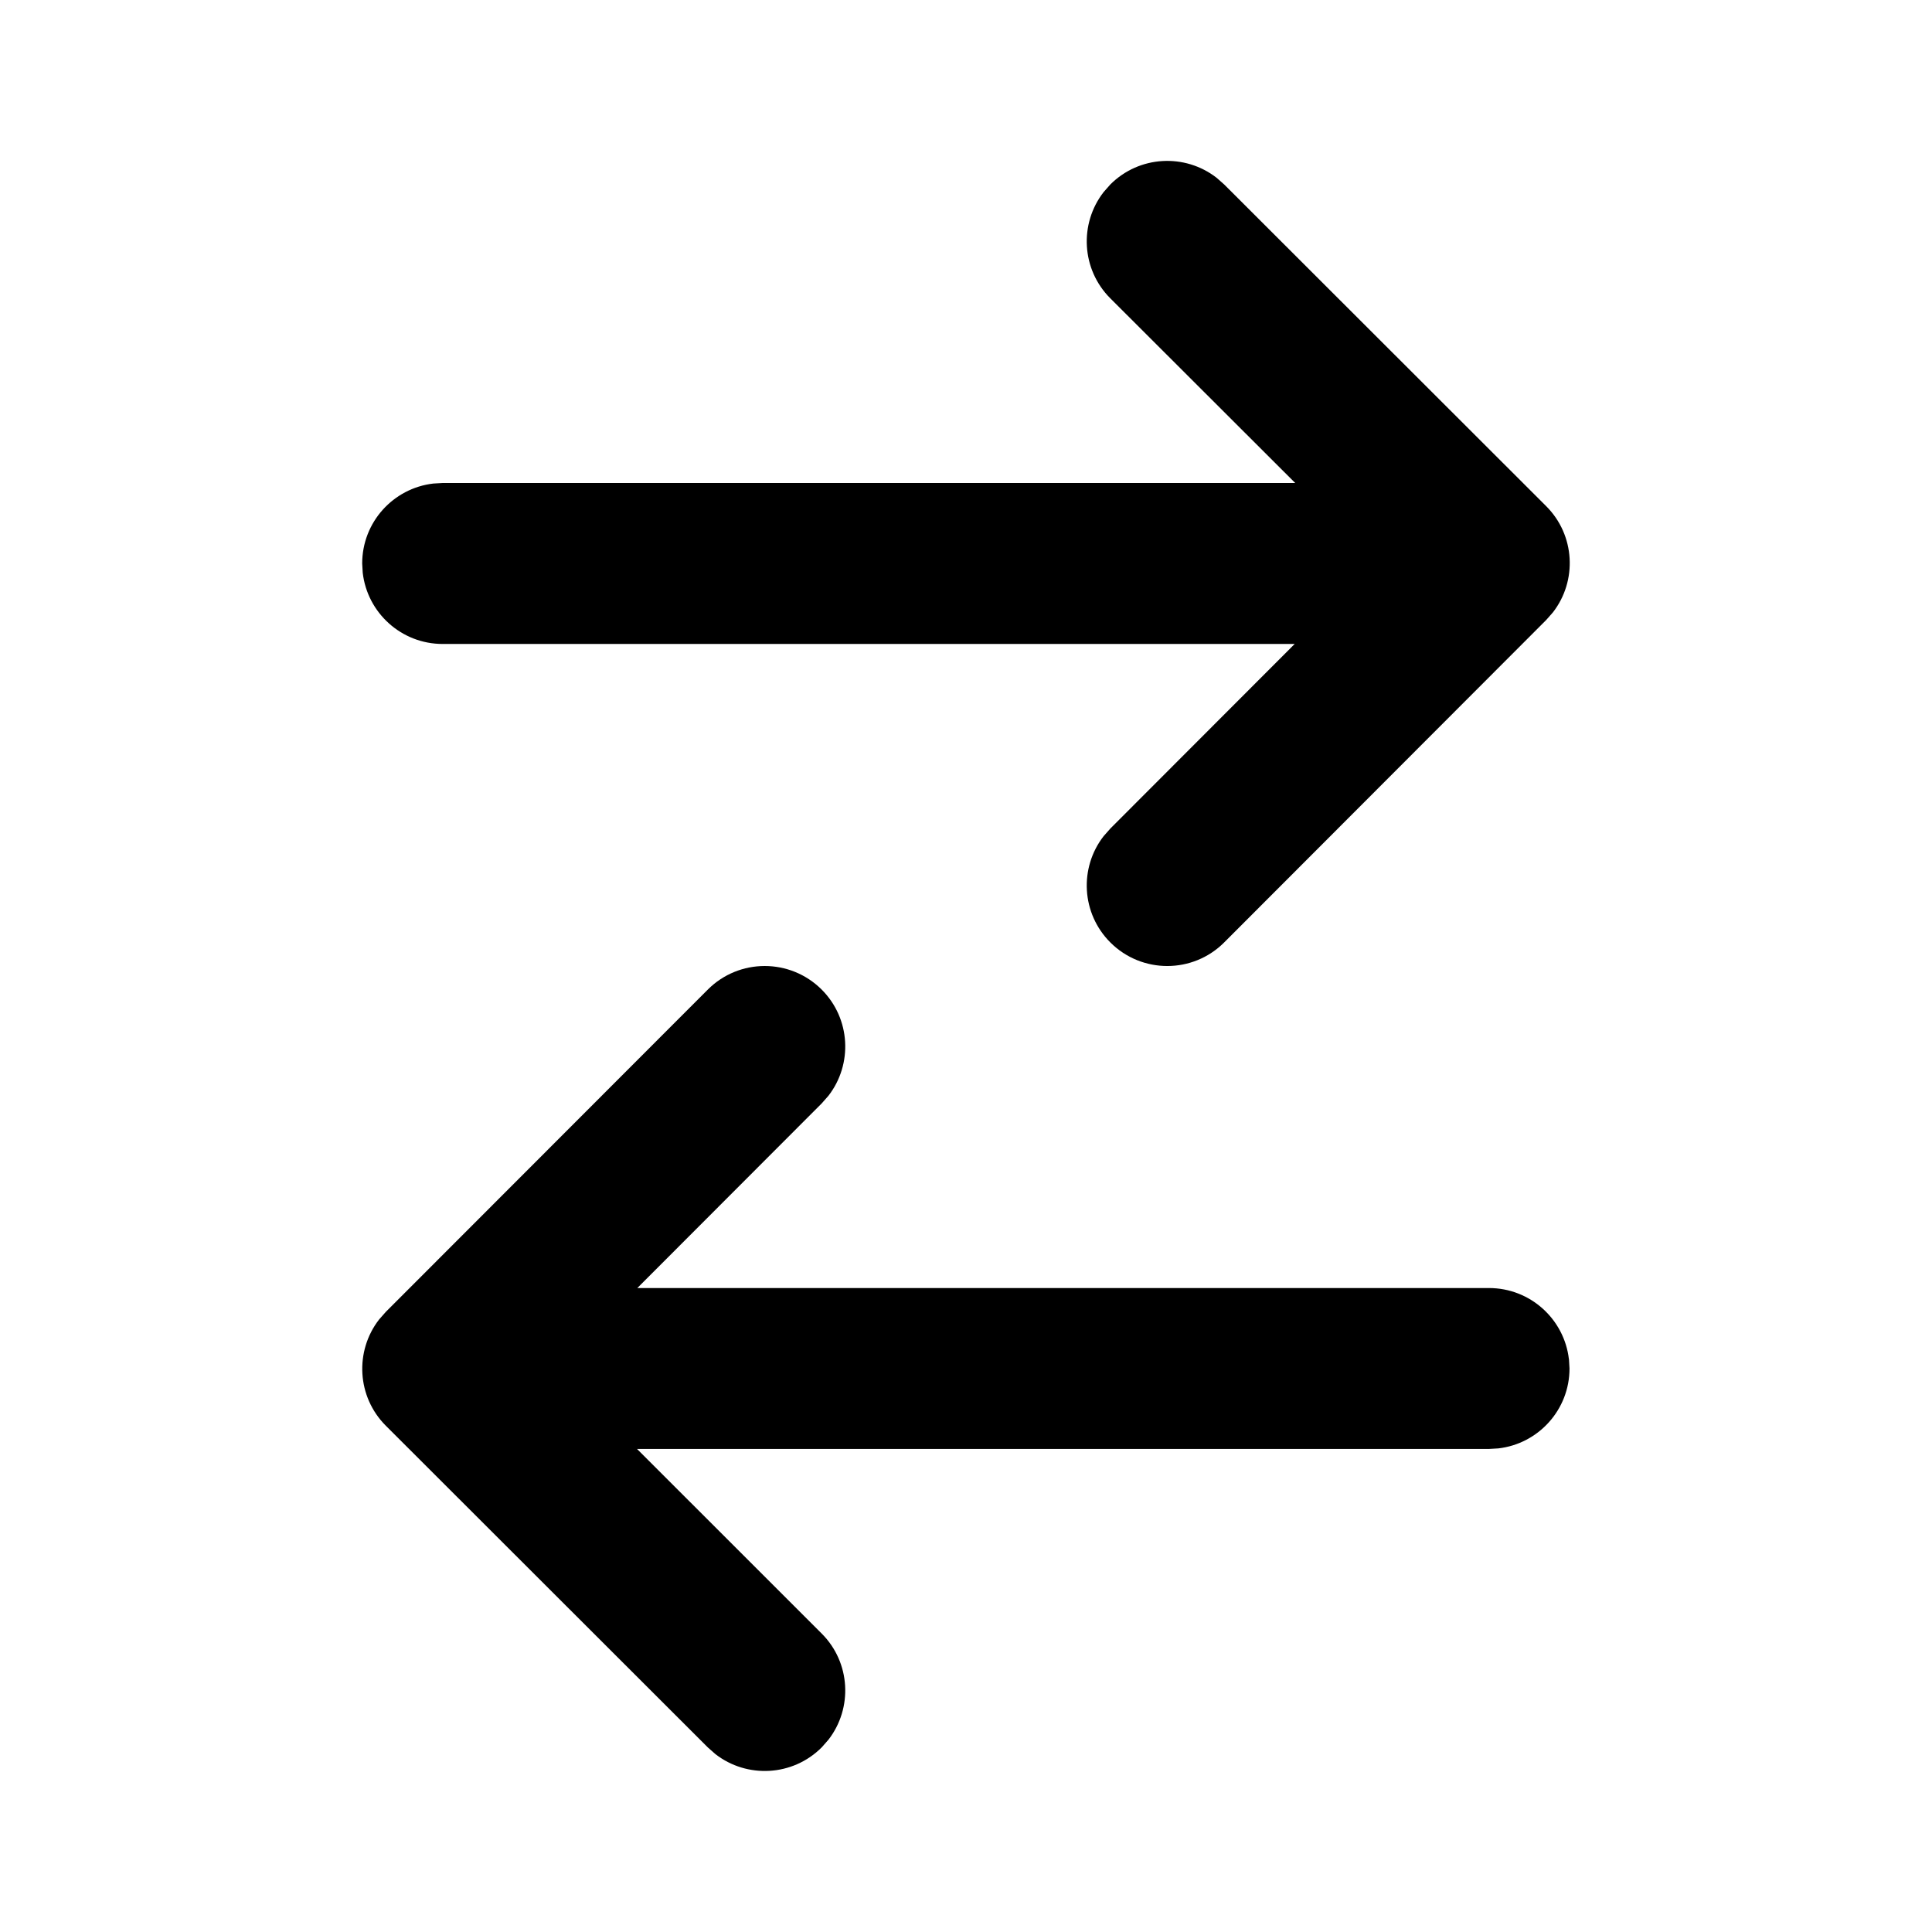 <!-- Generated by IcoMoon.io -->
<svg version="1.1" xmlns="http://www.w3.org/2000/svg" width="32" height="32" viewBox="0 0 32 32">
<title>arrow-swap-filled</title>
<path d="M20.276 3.055l5.333 5.328c0.481 0.48 0.518 1.237 0.112 1.76l-0.111 0.126-5.333 5.34c-0.52 0.521-1.365 0.522-1.886 0.001-0.481-0.48-0.518-1.237-0.112-1.76l0.111-0.126 3.054-3.058h-14.112c-0.684 0-1.247-0.515-1.324-1.178l-0.009-0.155c0-0.684 0.515-1.247 1.178-1.324l0.155-0.009h14.121l-3.062-3.058c-0.481-0.48-0.518-1.237-0.112-1.76l0.111-0.126c0.48-0.481 1.237-0.518 1.76-0.112l0.126 0.111zM25.987 22.511l0.009 0.155c0 0.684-0.515 1.247-1.178 1.324l-0.155 0.009h-14.112l3.058 3.057c0.481 0.48 0.518 1.237 0.112 1.76l-0.111 0.126c-0.48 0.481-1.237 0.518-1.76 0.112l-0.126-0.111-5.333-5.328c-0.481-0.48-0.518-1.237-0.112-1.76l0.111-0.126 5.333-5.338c0.52-0.521 1.365-0.521 1.886-0.001 0.481 0.48 0.518 1.237 0.112 1.76l-0.111 0.126-3.054 3.058h14.106c0.684 0 1.247 0.515 1.324 1.178v0z"></path>
</svg>
